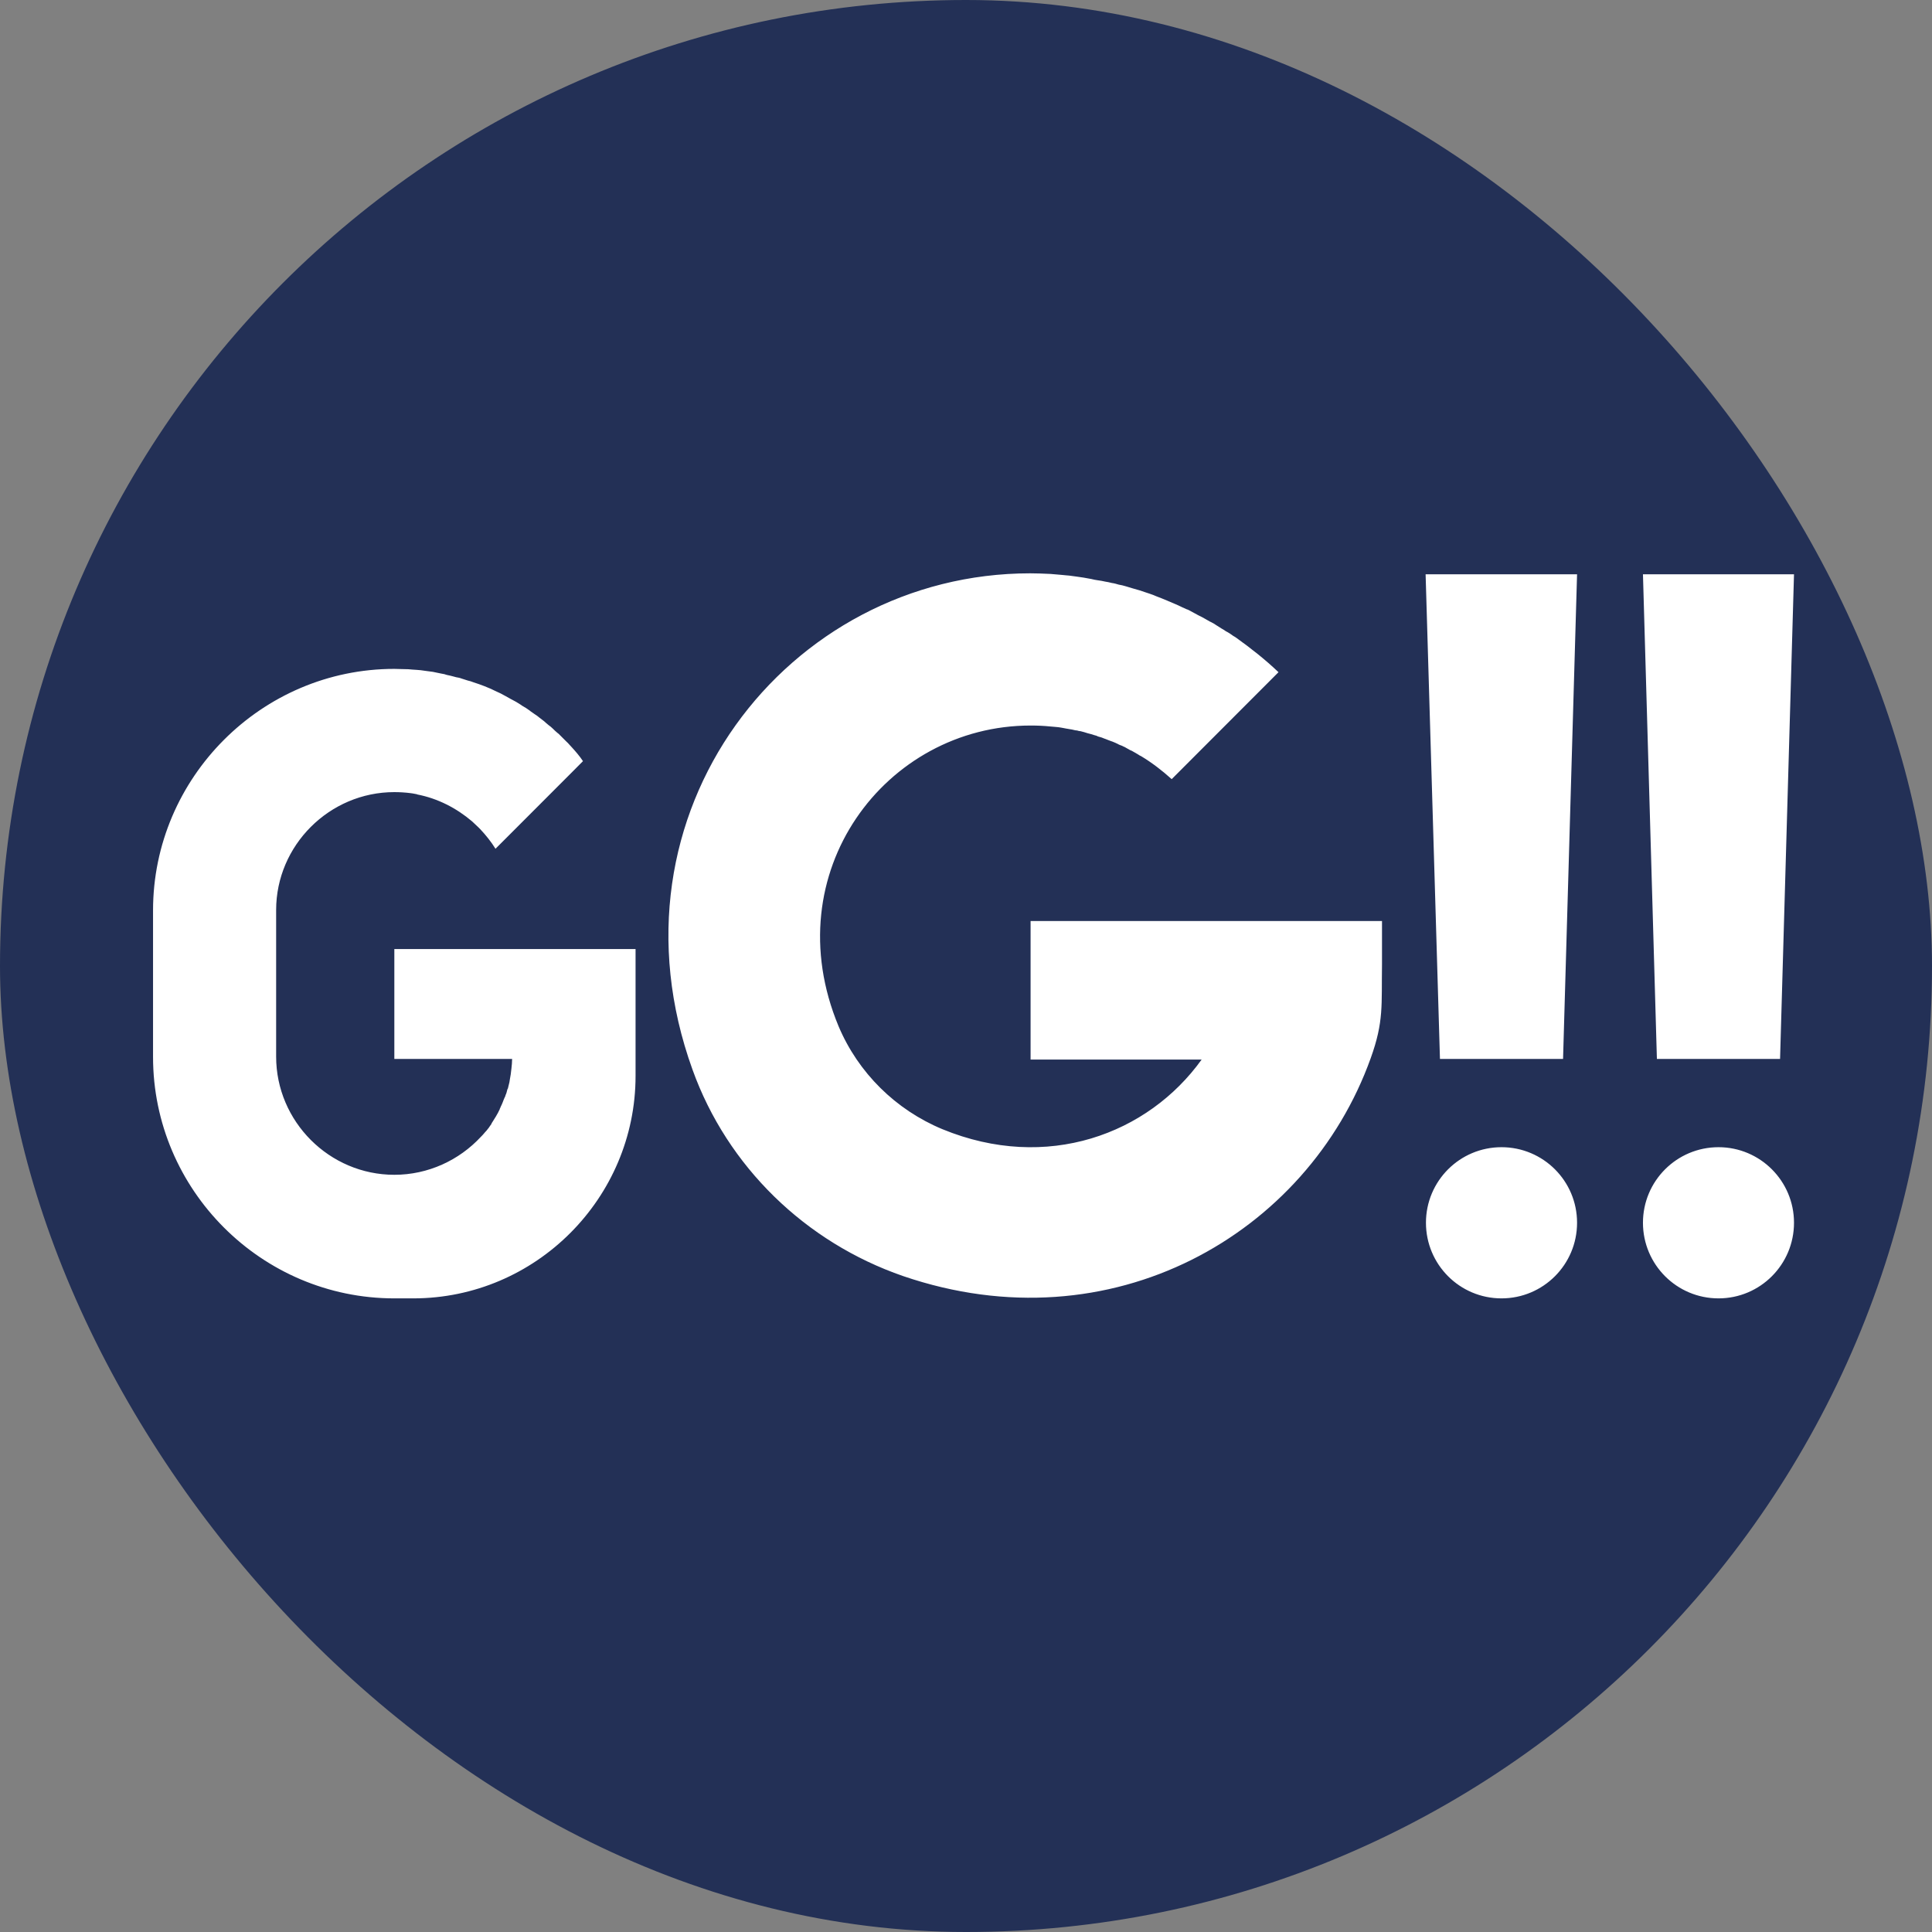 <svg width="28" height="28" viewBox="0 0 28 28" fill="none" xmlns="http://www.w3.org/2000/svg">
<rect x="0" y="0" width="28" height="28" fill="#808080" stroke="none"/>
<rect width="28" height="28" rx="14" fill="#233056"/>
<path fill-rule="evenodd" clip-rule="evenodd" d="M20.661 8.323L20.869 15.347H22.653L22.856 8.323H20.661ZM21.761 18.817C22.366 18.817 22.856 18.327 22.856 17.721C22.856 17.116 22.366 16.626 21.761 16.626C21.156 16.626 20.666 17.116 20.666 17.721C20.666 18.327 21.156 18.817 21.761 18.817ZM23.811 8.323L24.013 15.347H25.798L26 8.323H23.811ZM24.906 18.817C25.51 18.817 26 18.327 26 17.721C26 17.116 25.51 16.626 24.906 16.626C24.301 16.626 23.811 17.116 23.811 17.721C23.811 18.327 24.301 18.817 24.906 18.817ZM17.98 13.348H17.791H14.936V15.356H17.415C16.639 16.437 15.173 16.988 13.658 16.365C12.983 16.085 12.438 15.549 12.153 14.873C11.227 12.648 12.833 10.515 14.936 10.515C15.033 10.515 15.129 10.519 15.226 10.529C15.245 10.529 15.264 10.534 15.284 10.534C15.303 10.534 15.317 10.539 15.337 10.539C15.356 10.543 15.375 10.543 15.394 10.548C15.414 10.553 15.428 10.553 15.447 10.558C15.467 10.563 15.486 10.563 15.505 10.568C15.525 10.572 15.539 10.572 15.554 10.577C15.573 10.582 15.592 10.587 15.611 10.587C15.626 10.592 15.645 10.597 15.66 10.597C15.679 10.601 15.698 10.606 15.713 10.611C15.727 10.616 15.746 10.621 15.761 10.626C15.78 10.63 15.795 10.635 15.814 10.64C15.829 10.645 15.848 10.65 15.862 10.655C15.882 10.659 15.896 10.664 15.915 10.674C15.93 10.679 15.949 10.684 15.964 10.688C15.983 10.693 15.997 10.703 16.017 10.708C16.031 10.713 16.05 10.722 16.065 10.727C16.084 10.732 16.099 10.742 16.118 10.746C16.132 10.751 16.152 10.761 16.166 10.766C16.181 10.775 16.2 10.78 16.214 10.79C16.229 10.795 16.243 10.804 16.263 10.809C16.277 10.819 16.296 10.823 16.311 10.833C16.325 10.843 16.34 10.848 16.354 10.857C16.369 10.867 16.388 10.877 16.402 10.881C16.417 10.891 16.431 10.896 16.446 10.906C16.46 10.915 16.48 10.925 16.494 10.934C16.509 10.944 16.523 10.954 16.538 10.959C16.697 11.055 16.841 11.166 16.981 11.292L18.529 9.742C18.337 9.559 18.129 9.395 17.912 9.24C17.902 9.231 17.888 9.226 17.873 9.216C17.84 9.192 17.806 9.168 17.767 9.149C17.748 9.134 17.729 9.124 17.705 9.11C17.671 9.086 17.632 9.066 17.599 9.042C17.579 9.033 17.56 9.018 17.536 9.009C17.497 8.989 17.463 8.965 17.425 8.946C17.406 8.936 17.386 8.926 17.367 8.917C17.328 8.898 17.29 8.873 17.251 8.854C17.232 8.844 17.218 8.835 17.198 8.83C17.155 8.811 17.111 8.791 17.073 8.772C16.962 8.724 16.861 8.68 16.759 8.642C16.745 8.637 16.726 8.627 16.711 8.622C16.677 8.608 16.639 8.598 16.6 8.584C16.571 8.574 16.542 8.564 16.513 8.555C16.48 8.545 16.446 8.535 16.412 8.526C16.378 8.516 16.349 8.507 16.316 8.497C16.282 8.487 16.248 8.478 16.214 8.473C16.181 8.463 16.147 8.453 16.113 8.449C16.079 8.439 16.046 8.434 16.017 8.429C15.983 8.42 15.944 8.415 15.911 8.41C15.877 8.405 15.848 8.4 15.814 8.391C15.775 8.386 15.742 8.376 15.703 8.371C15.669 8.367 15.64 8.362 15.607 8.357C15.568 8.352 15.53 8.347 15.496 8.342C15.462 8.338 15.433 8.338 15.399 8.333C15.361 8.328 15.322 8.328 15.284 8.323C15.264 8.323 15.245 8.318 15.226 8.318C15.115 8.313 15.023 8.309 14.931 8.309C11.411 8.309 8.695 11.784 10.036 15.501C10.542 16.91 11.676 18.006 13.089 18.494C16.108 19.527 18.949 17.89 19.865 15.337C20.058 14.801 20.02 14.569 20.029 13.971V13.614V13.348L17.98 13.348ZM8.936 13.754H8.661H8.29H7.702H7.427H6.771H5.989H5.715V14.029V15.071V15.347H5.989H6.771H7.118H7.422C7.422 15.395 7.417 15.438 7.412 15.486C7.407 15.544 7.398 15.598 7.388 15.651C7.388 15.66 7.383 15.675 7.383 15.684C7.383 15.689 7.378 15.699 7.378 15.704C7.374 15.723 7.369 15.742 7.364 15.762C7.364 15.771 7.359 15.781 7.354 15.786C7.35 15.805 7.345 15.82 7.34 15.839C7.335 15.848 7.335 15.858 7.33 15.863C7.325 15.877 7.321 15.897 7.311 15.911C7.306 15.921 7.306 15.926 7.301 15.935C7.296 15.95 7.287 15.969 7.282 15.984C7.277 15.993 7.277 15.998 7.272 16.008C7.263 16.027 7.253 16.046 7.248 16.061C7.243 16.066 7.243 16.071 7.243 16.075C7.21 16.148 7.166 16.215 7.123 16.283C7.123 16.283 7.123 16.283 7.123 16.288C7.108 16.307 7.094 16.331 7.079 16.351L7.075 16.355C7.06 16.375 7.046 16.394 7.026 16.413L7.022 16.418C7.007 16.437 6.988 16.457 6.969 16.476C6.655 16.814 6.206 17.026 5.715 17.026C4.774 17.026 4.002 16.254 4.002 15.313V13.189C4.002 12.252 4.774 11.48 5.715 11.48C5.792 11.48 5.874 11.485 5.951 11.495C5.96 11.495 5.97 11.499 5.98 11.499C5.999 11.504 6.014 11.504 6.033 11.509C6.038 11.509 6.042 11.509 6.047 11.514C6.346 11.572 6.616 11.712 6.843 11.905C6.872 11.934 6.901 11.958 6.93 11.987C6.94 11.996 6.949 12.006 6.959 12.016C7.041 12.103 7.118 12.199 7.181 12.301L7.403 12.079L8.276 11.205L8.449 11.031C8.401 10.959 8.343 10.891 8.285 10.828C8.266 10.809 8.251 10.79 8.232 10.77C8.223 10.761 8.213 10.751 8.203 10.742C8.174 10.713 8.145 10.684 8.116 10.655C8.102 10.64 8.092 10.63 8.078 10.621C8.054 10.601 8.034 10.582 8.01 10.558C7.991 10.539 7.972 10.524 7.952 10.51C7.928 10.49 7.904 10.471 7.885 10.452C7.866 10.437 7.841 10.418 7.822 10.404C7.798 10.384 7.774 10.365 7.75 10.351C7.731 10.336 7.706 10.322 7.687 10.307L7.682 10.302C7.644 10.273 7.605 10.249 7.562 10.225L7.557 10.22C7.533 10.206 7.504 10.186 7.48 10.172C7.456 10.157 7.432 10.148 7.407 10.133C7.383 10.119 7.354 10.104 7.33 10.09C7.306 10.075 7.282 10.066 7.258 10.051C7.229 10.037 7.205 10.027 7.176 10.013C7.152 10.003 7.128 9.988 7.104 9.979C7.075 9.969 7.051 9.955 7.022 9.945C6.997 9.935 6.973 9.926 6.944 9.916C6.915 9.906 6.887 9.897 6.858 9.887C6.833 9.877 6.805 9.868 6.78 9.863C6.751 9.853 6.723 9.844 6.689 9.834C6.665 9.824 6.636 9.819 6.612 9.815C6.583 9.805 6.549 9.8 6.52 9.791C6.496 9.786 6.467 9.781 6.443 9.771C6.409 9.766 6.375 9.757 6.346 9.752C6.322 9.747 6.298 9.742 6.274 9.737C6.24 9.733 6.206 9.728 6.168 9.723C6.144 9.718 6.12 9.718 6.096 9.713C6.057 9.708 6.018 9.708 5.975 9.704C5.956 9.704 5.936 9.699 5.917 9.699C5.835 9.699 5.777 9.694 5.715 9.694C3.79 9.694 2.218 11.272 2.218 13.194V15.318C2.218 17.244 3.79 18.817 5.715 18.817H5.989C7.764 18.817 9.211 17.364 9.211 15.593V15.318V14.328V14.125V14.029V13.754H8.936Z" fill="white"/>
</svg>
